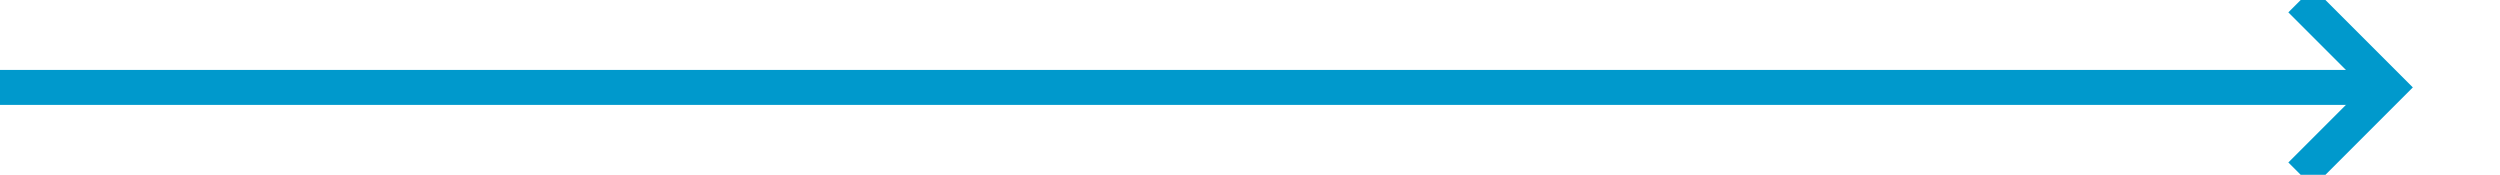 ﻿<?xml version="1.0" encoding="utf-8"?>
<svg version="1.1" xmlns:xlink="http://www.w3.org/1999/xlink" width="143px" height="10px" preserveAspectRatio="xMinYMid meet" viewBox="510 874  143 8" xmlns="http://www.w3.org/2000/svg">
  <path d="M 510 878  L 646 878  " stroke-width="2" stroke="#0099cc" fill="none" />
  <path d="M 640.893 873.707  L 645.186 878  L 640.893 882.293  L 642.307 883.707  L 647.307 878.707  L 648.014 878  L 647.307 877.293  L 642.307 872.293  L 640.893 873.707  Z " fill-rule="nonzero" fill="#0099cc" stroke="none" />
</svg>
